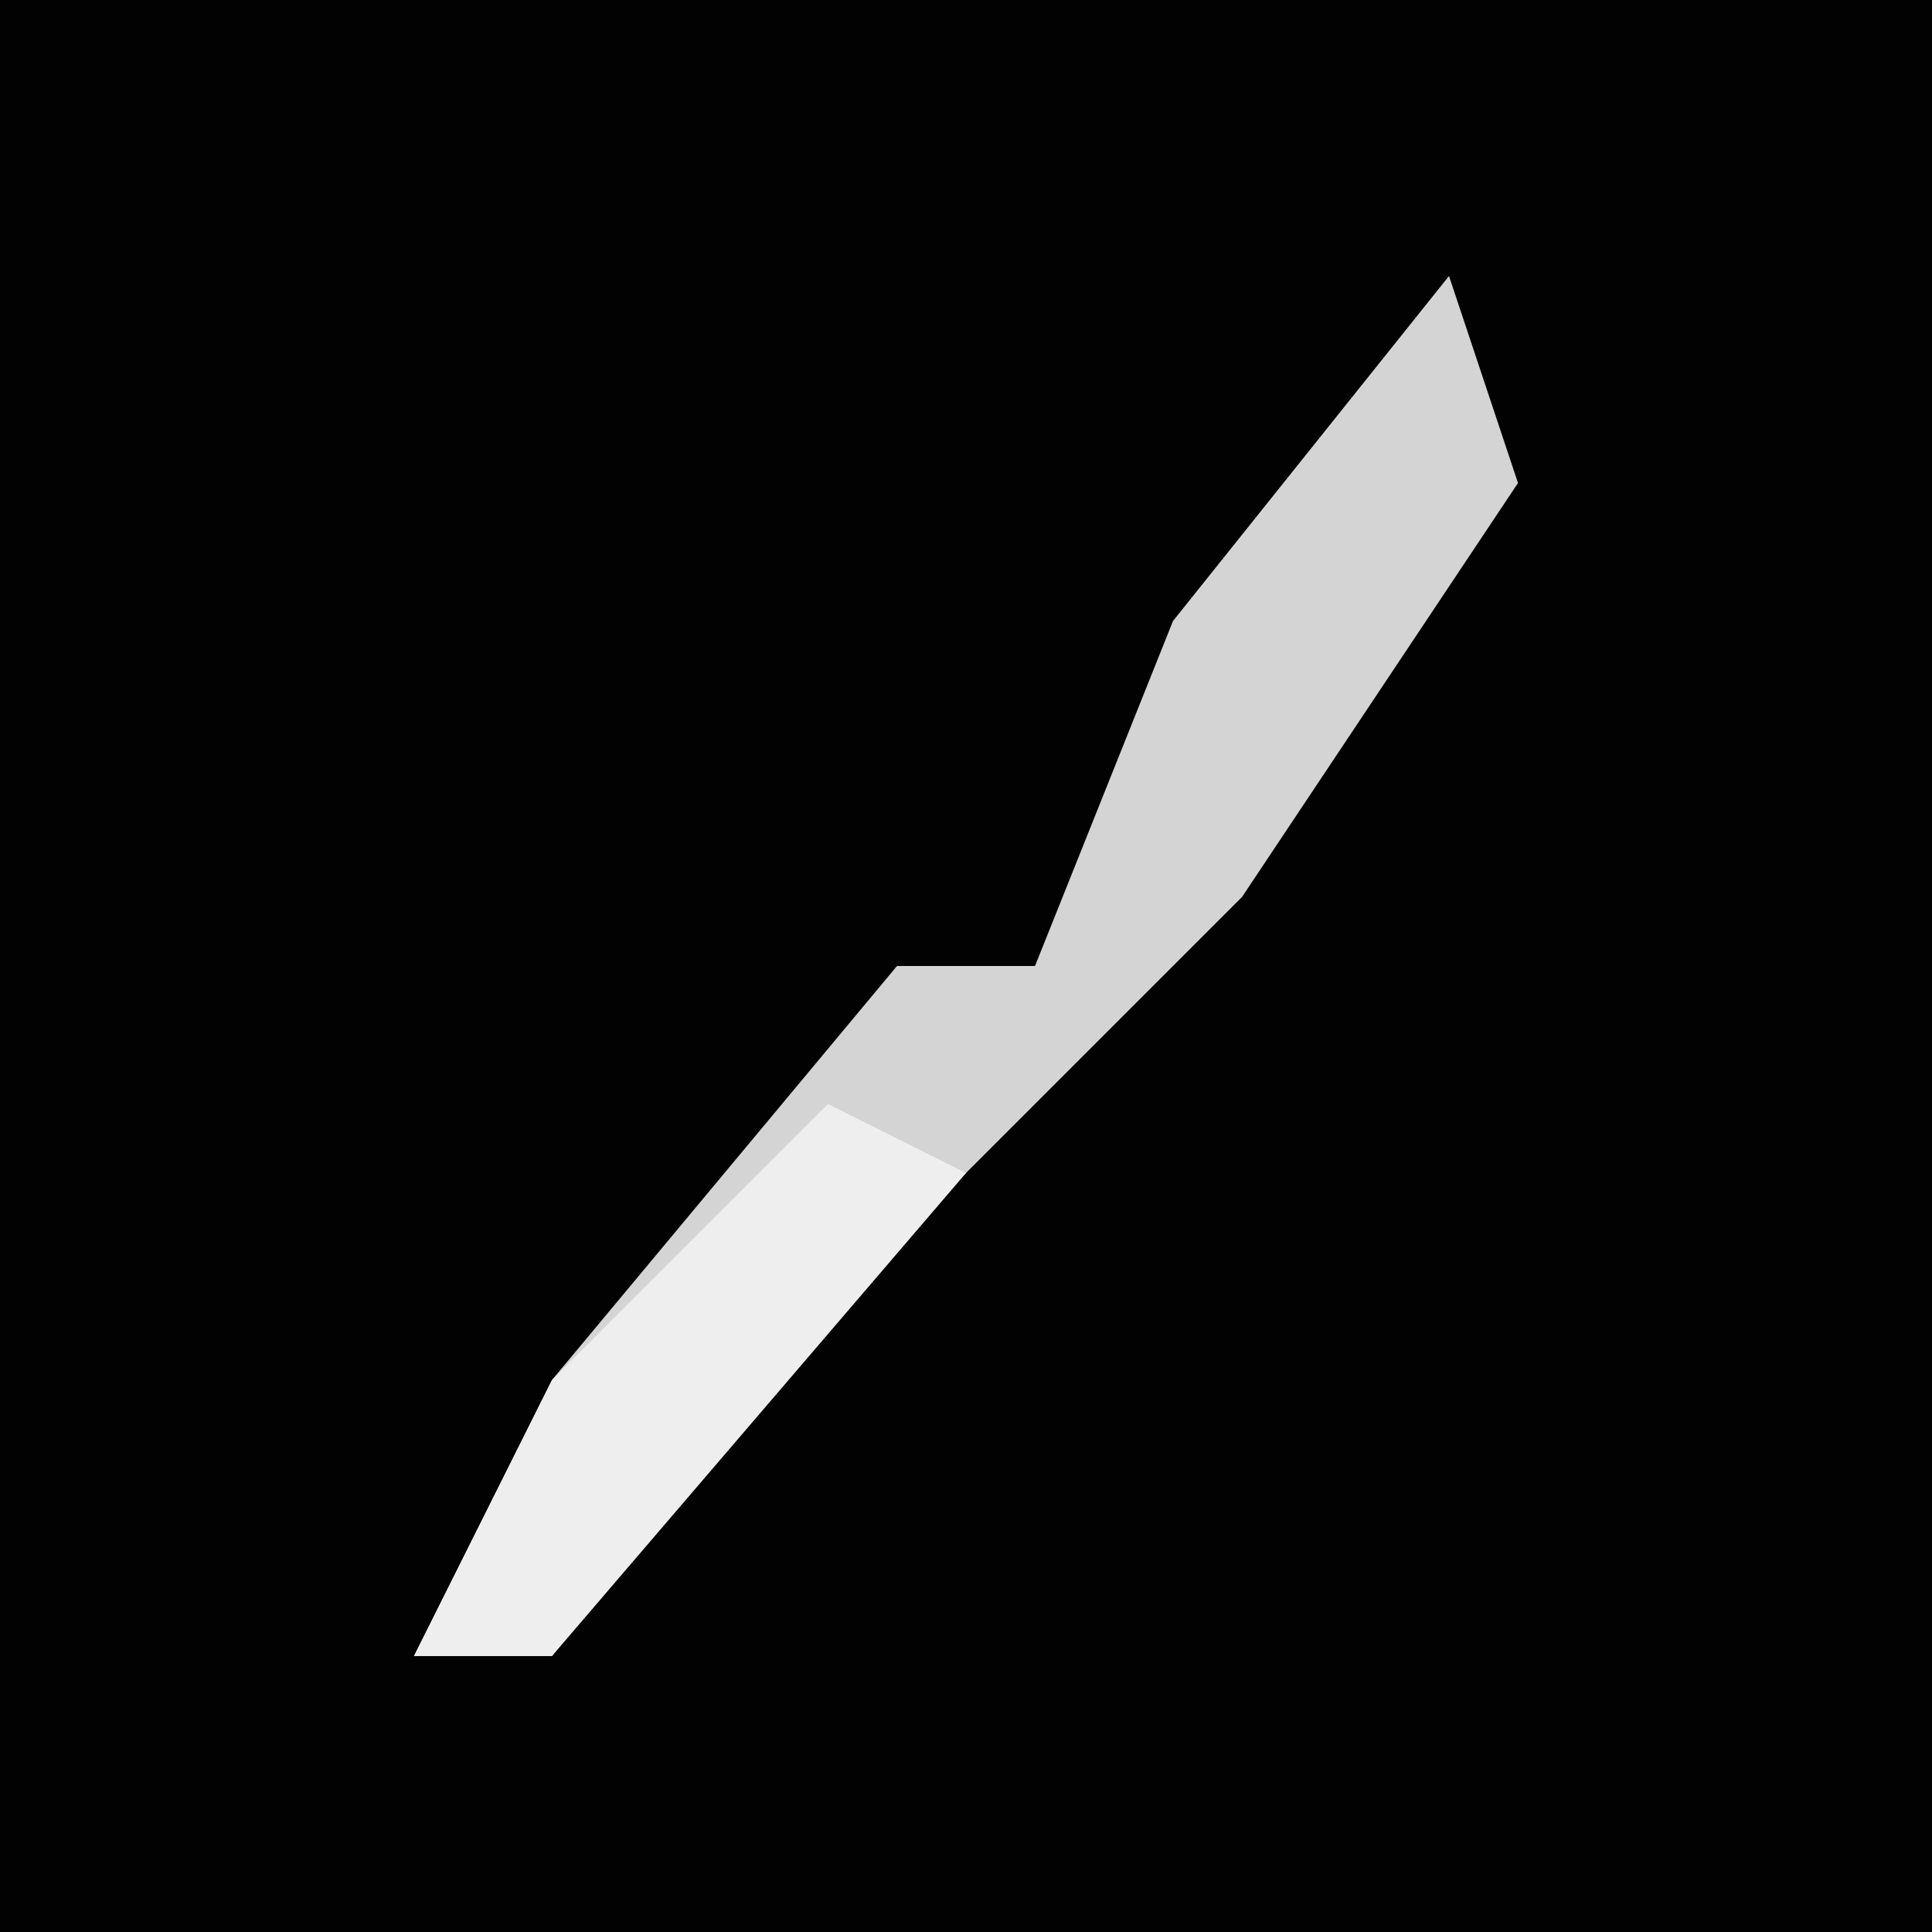 <?xml version="1.0" encoding="UTF-8"?>
<svg version="1.1" xmlns="http://www.w3.org/2000/svg" width="28" height="28">
<path d="M0,0 L28,0 L28,28 L0,28 Z " fill="#020202" transform="translate(0,0)"/>
<path d="M0,0 L1,3 L-3,9 L-10,16 L-13,20 L-15,20 L-13,16 L-8,10 L-6,10 L-4,5 Z " fill="#D4D4D4" transform="translate(21,4)"/>
<path d="M0,0 L2,1 L-4,8 L-6,8 L-4,4 Z " fill="#EEEEEE" transform="translate(12,16)"/>
</svg>
